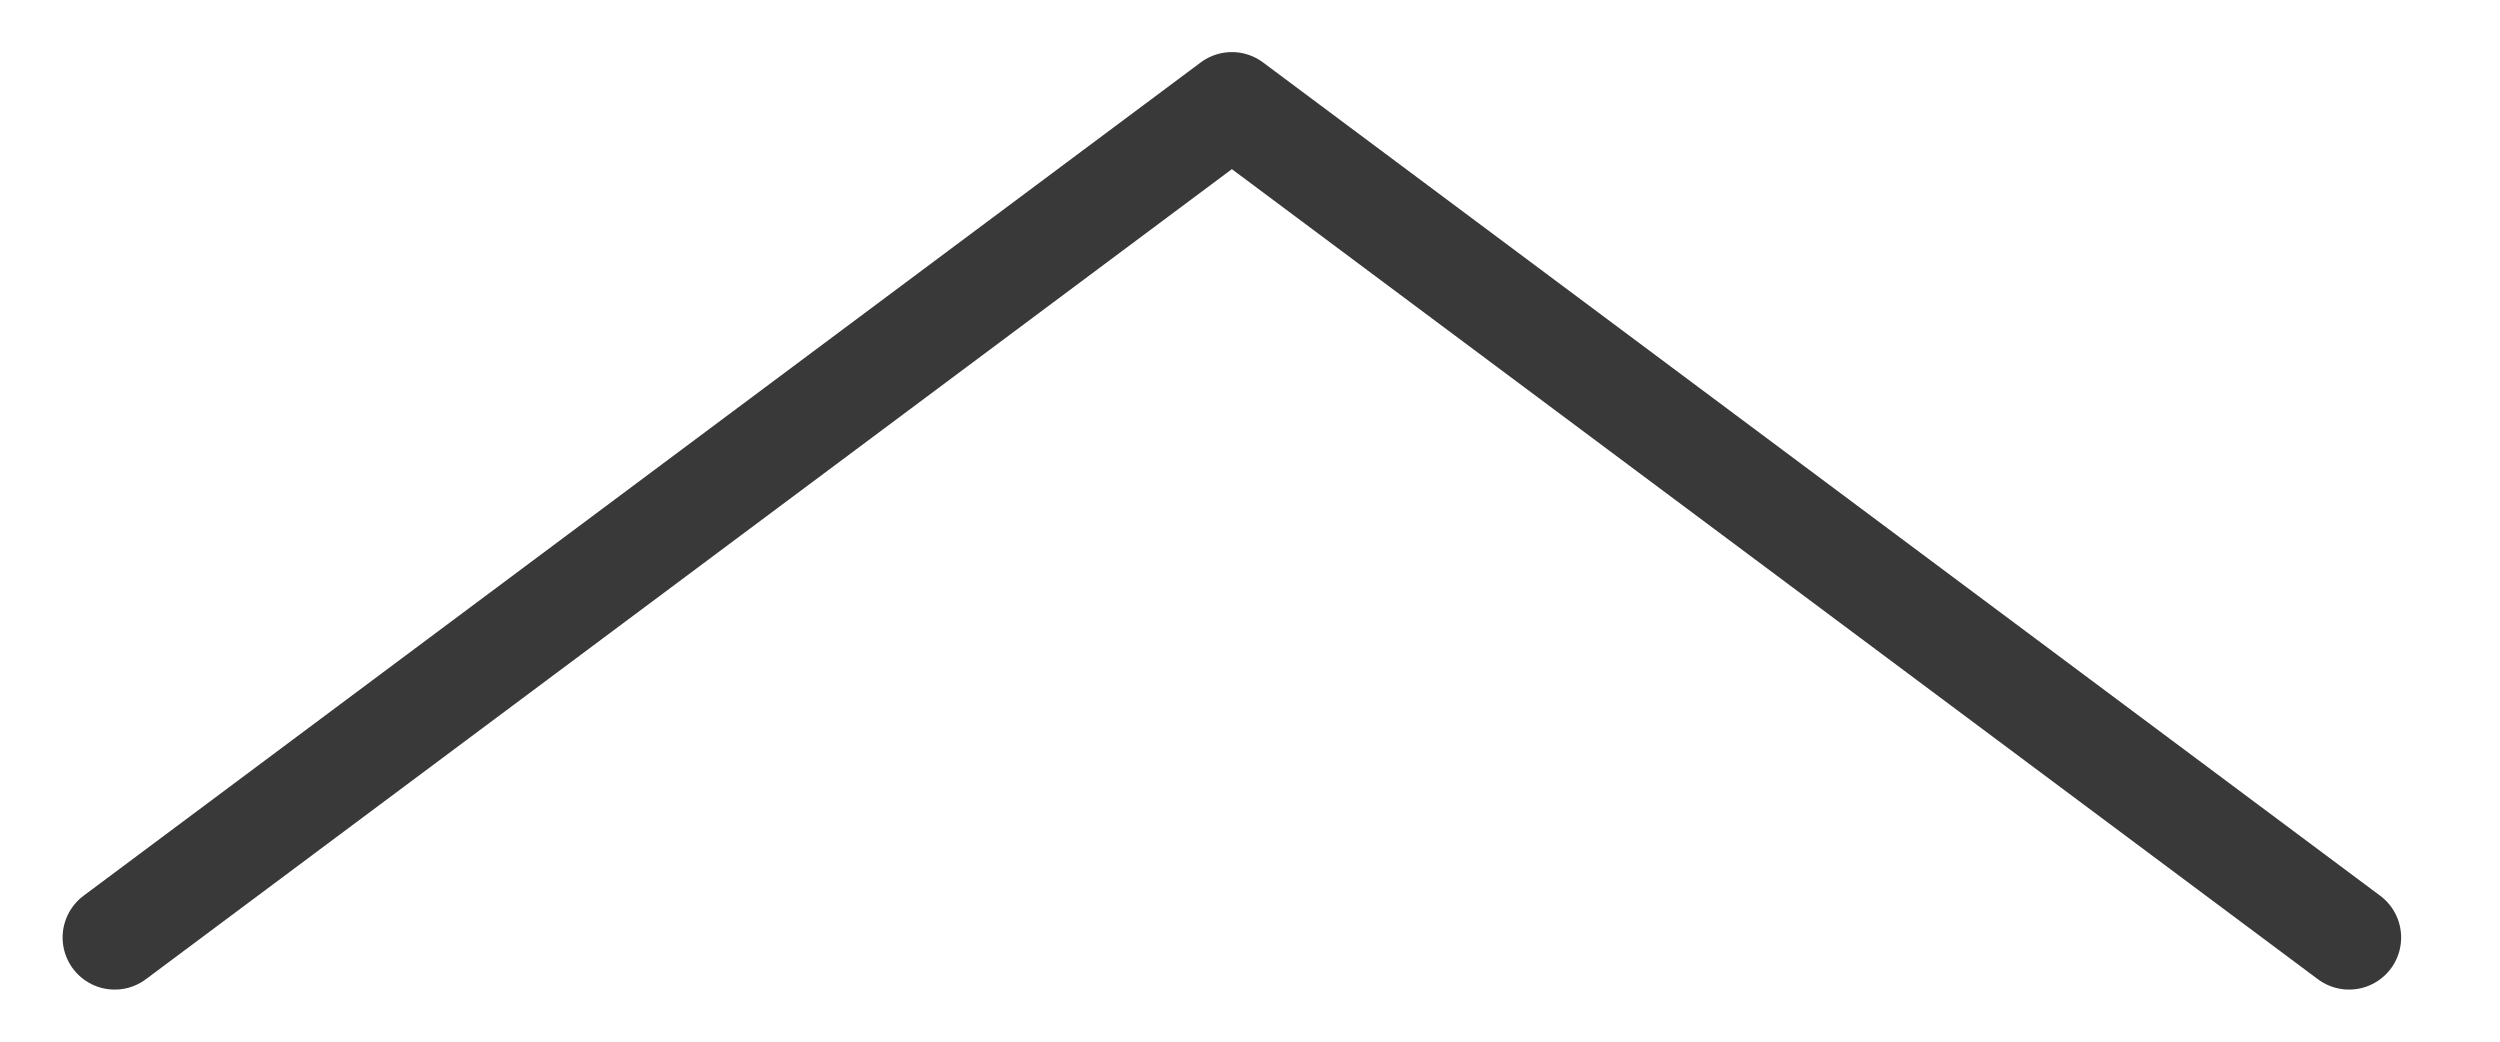 <svg width="24" height="10" viewBox="0 0 24 10" fill="none" xmlns="http://www.w3.org/2000/svg">
<path d="M1.101 9L11.826 1L22.551 9" stroke="#393939" stroke-linecap="round" stroke-linejoin="round"/>
</svg>
